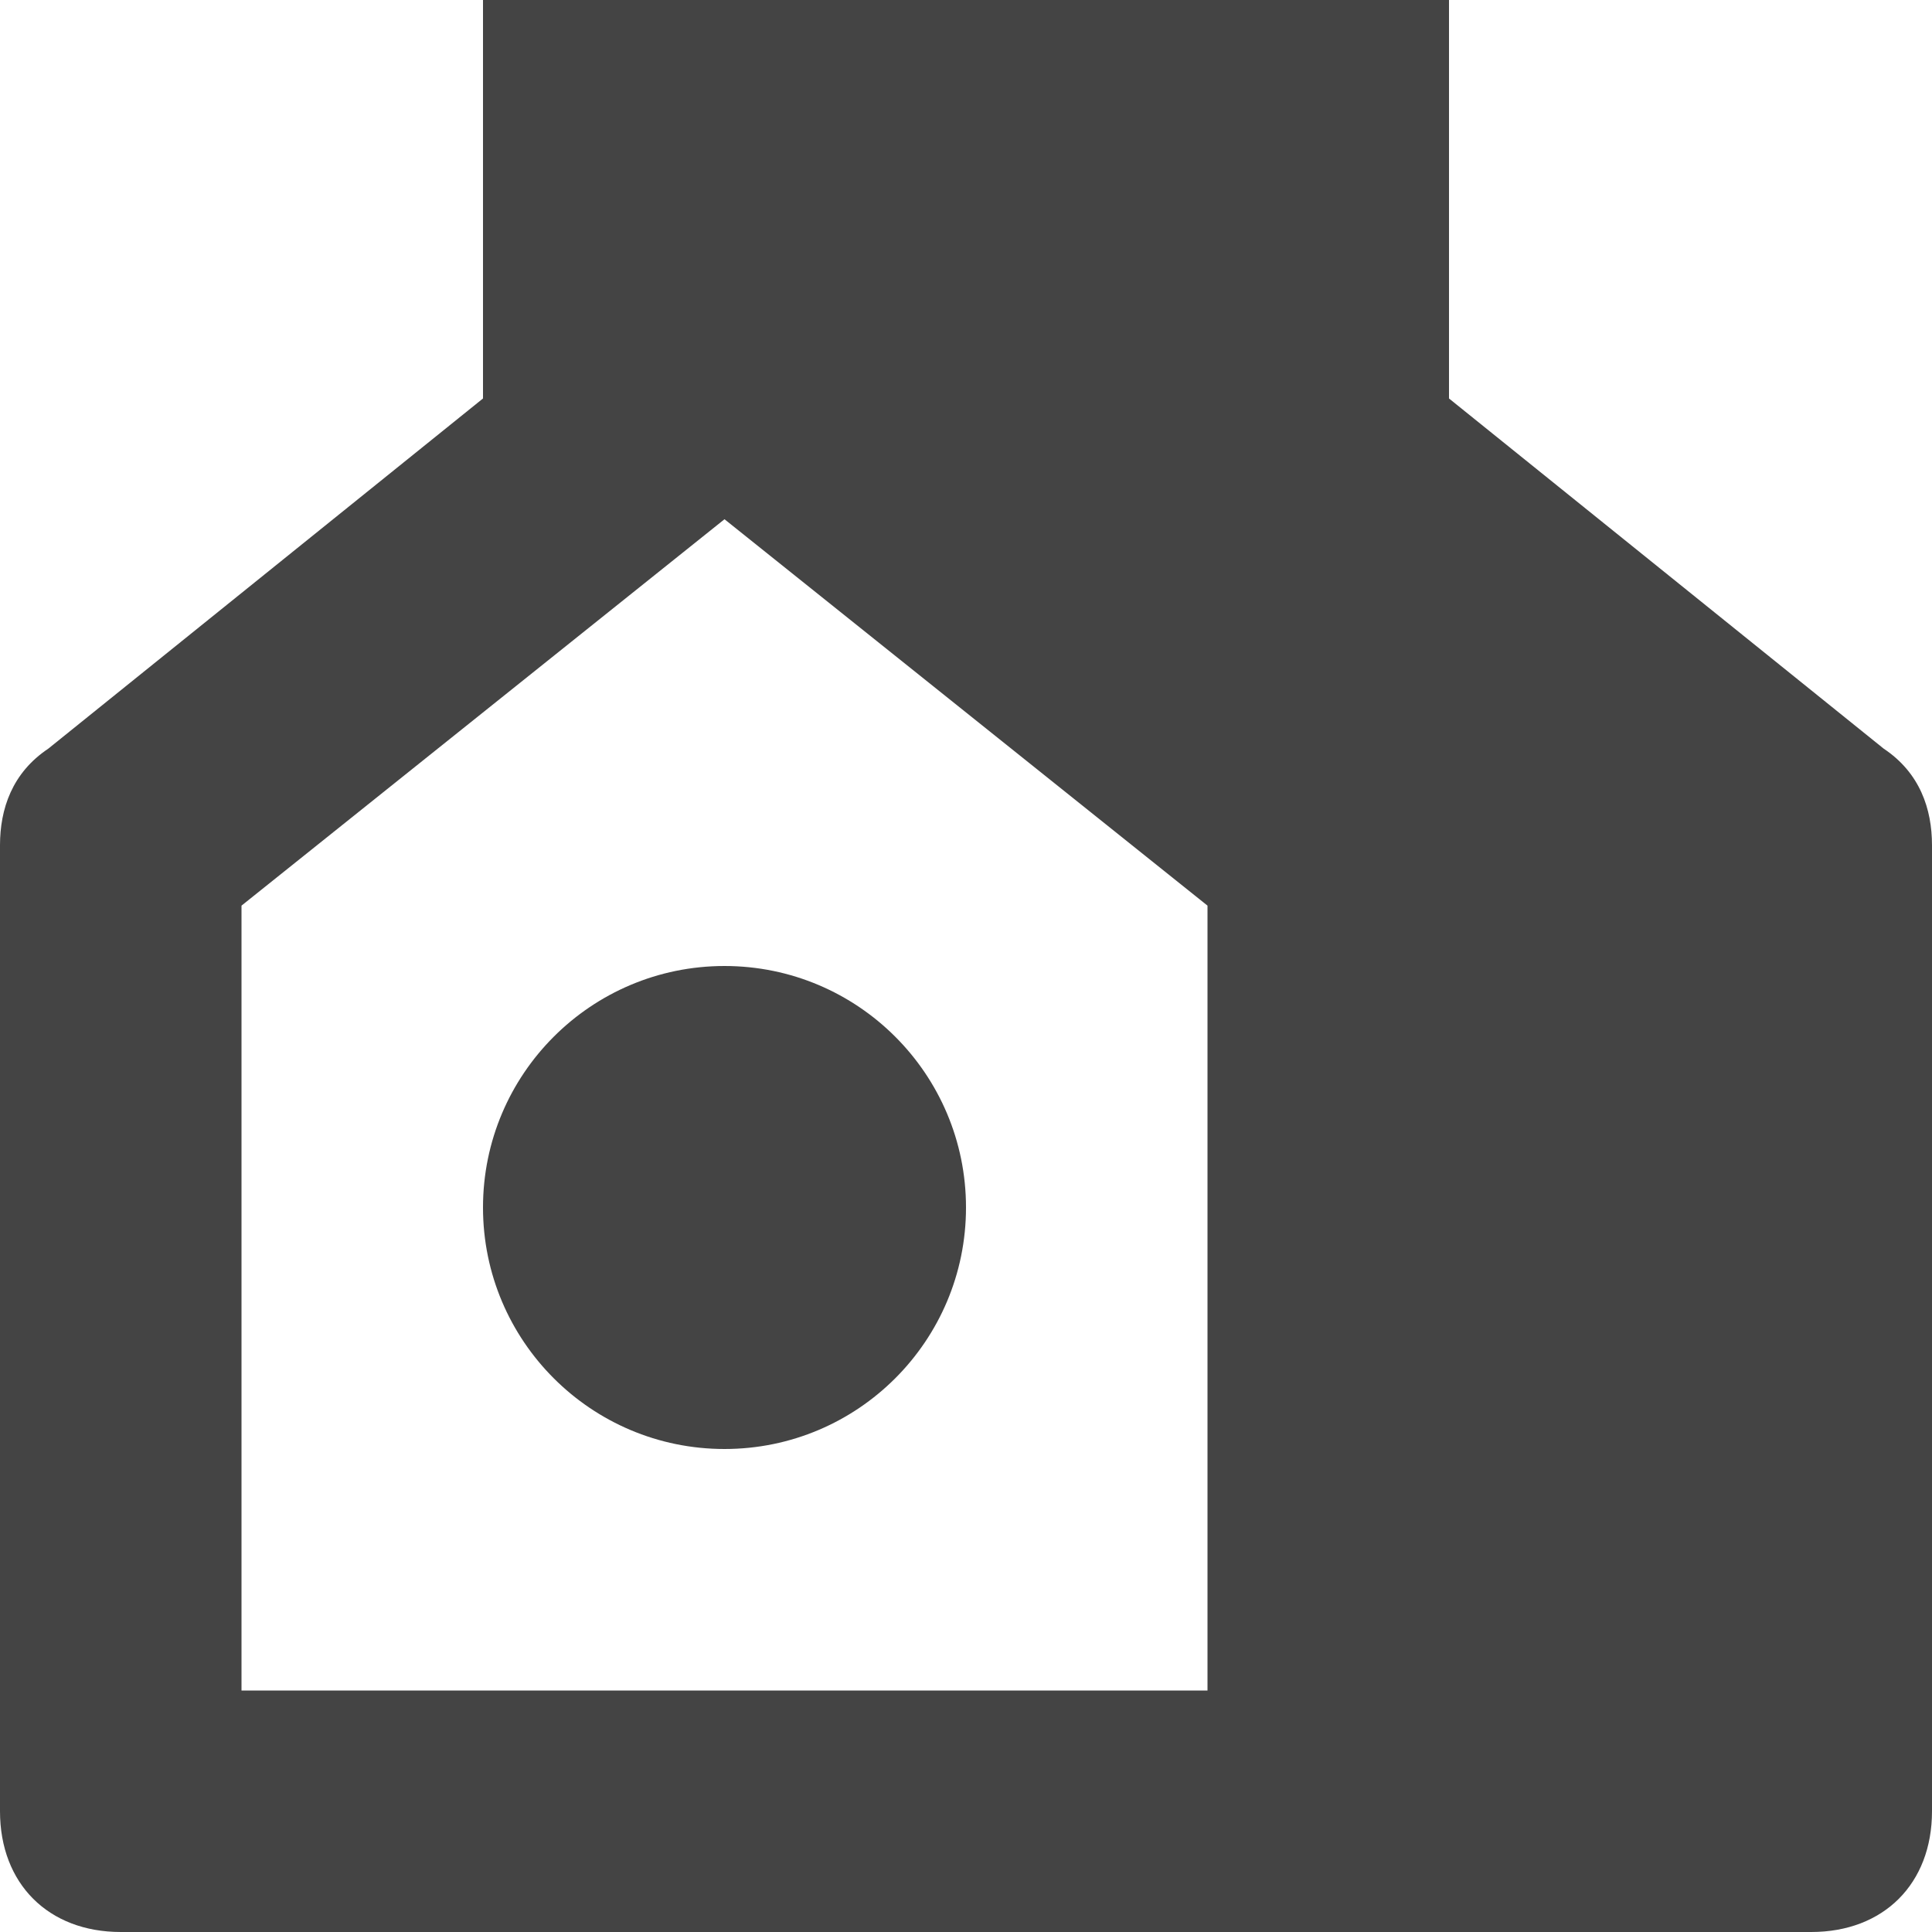 <?xml version="1.0" encoding="utf-8"?>
<!-- Generator: Adobe Illustrator 19.1.0, SVG Export Plug-In . SVG Version: 6.00 Build 0)  -->
<!DOCTYPE svg PUBLIC "-//W3C//DTD SVG 1.1//EN" "http://www.w3.org/Graphics/SVG/1.1/DTD/svg11.dtd">
<svg version="1.1" id="Layer_1" xmlns="http://www.w3.org/2000/svg" xmlns:xlink="http://www.w3.org/1999/xlink" x="0px" y="0px"
	 width="16px" height="16px" viewBox="0 0 16 16" enable-background="new 0 0 16 16" xml:space="preserve">
<circle data-color="color-2" fill="#444444" cx="6" cy="10" r="2"/>
<path fill="#444444" d="M15.6,6.2L12,3.3V0H4v3.3L0.4,6.2C0.1,6.4,0,6.7,0,7v8c0,0.6,0.4,1,1,1h14c0.6,0,1-0.4,1-1V7
	C16,6.7,15.9,6.4,15.6,6.2z M2,14V7.5l4-3.2l4,3.2V14H2z"/>
</svg>
